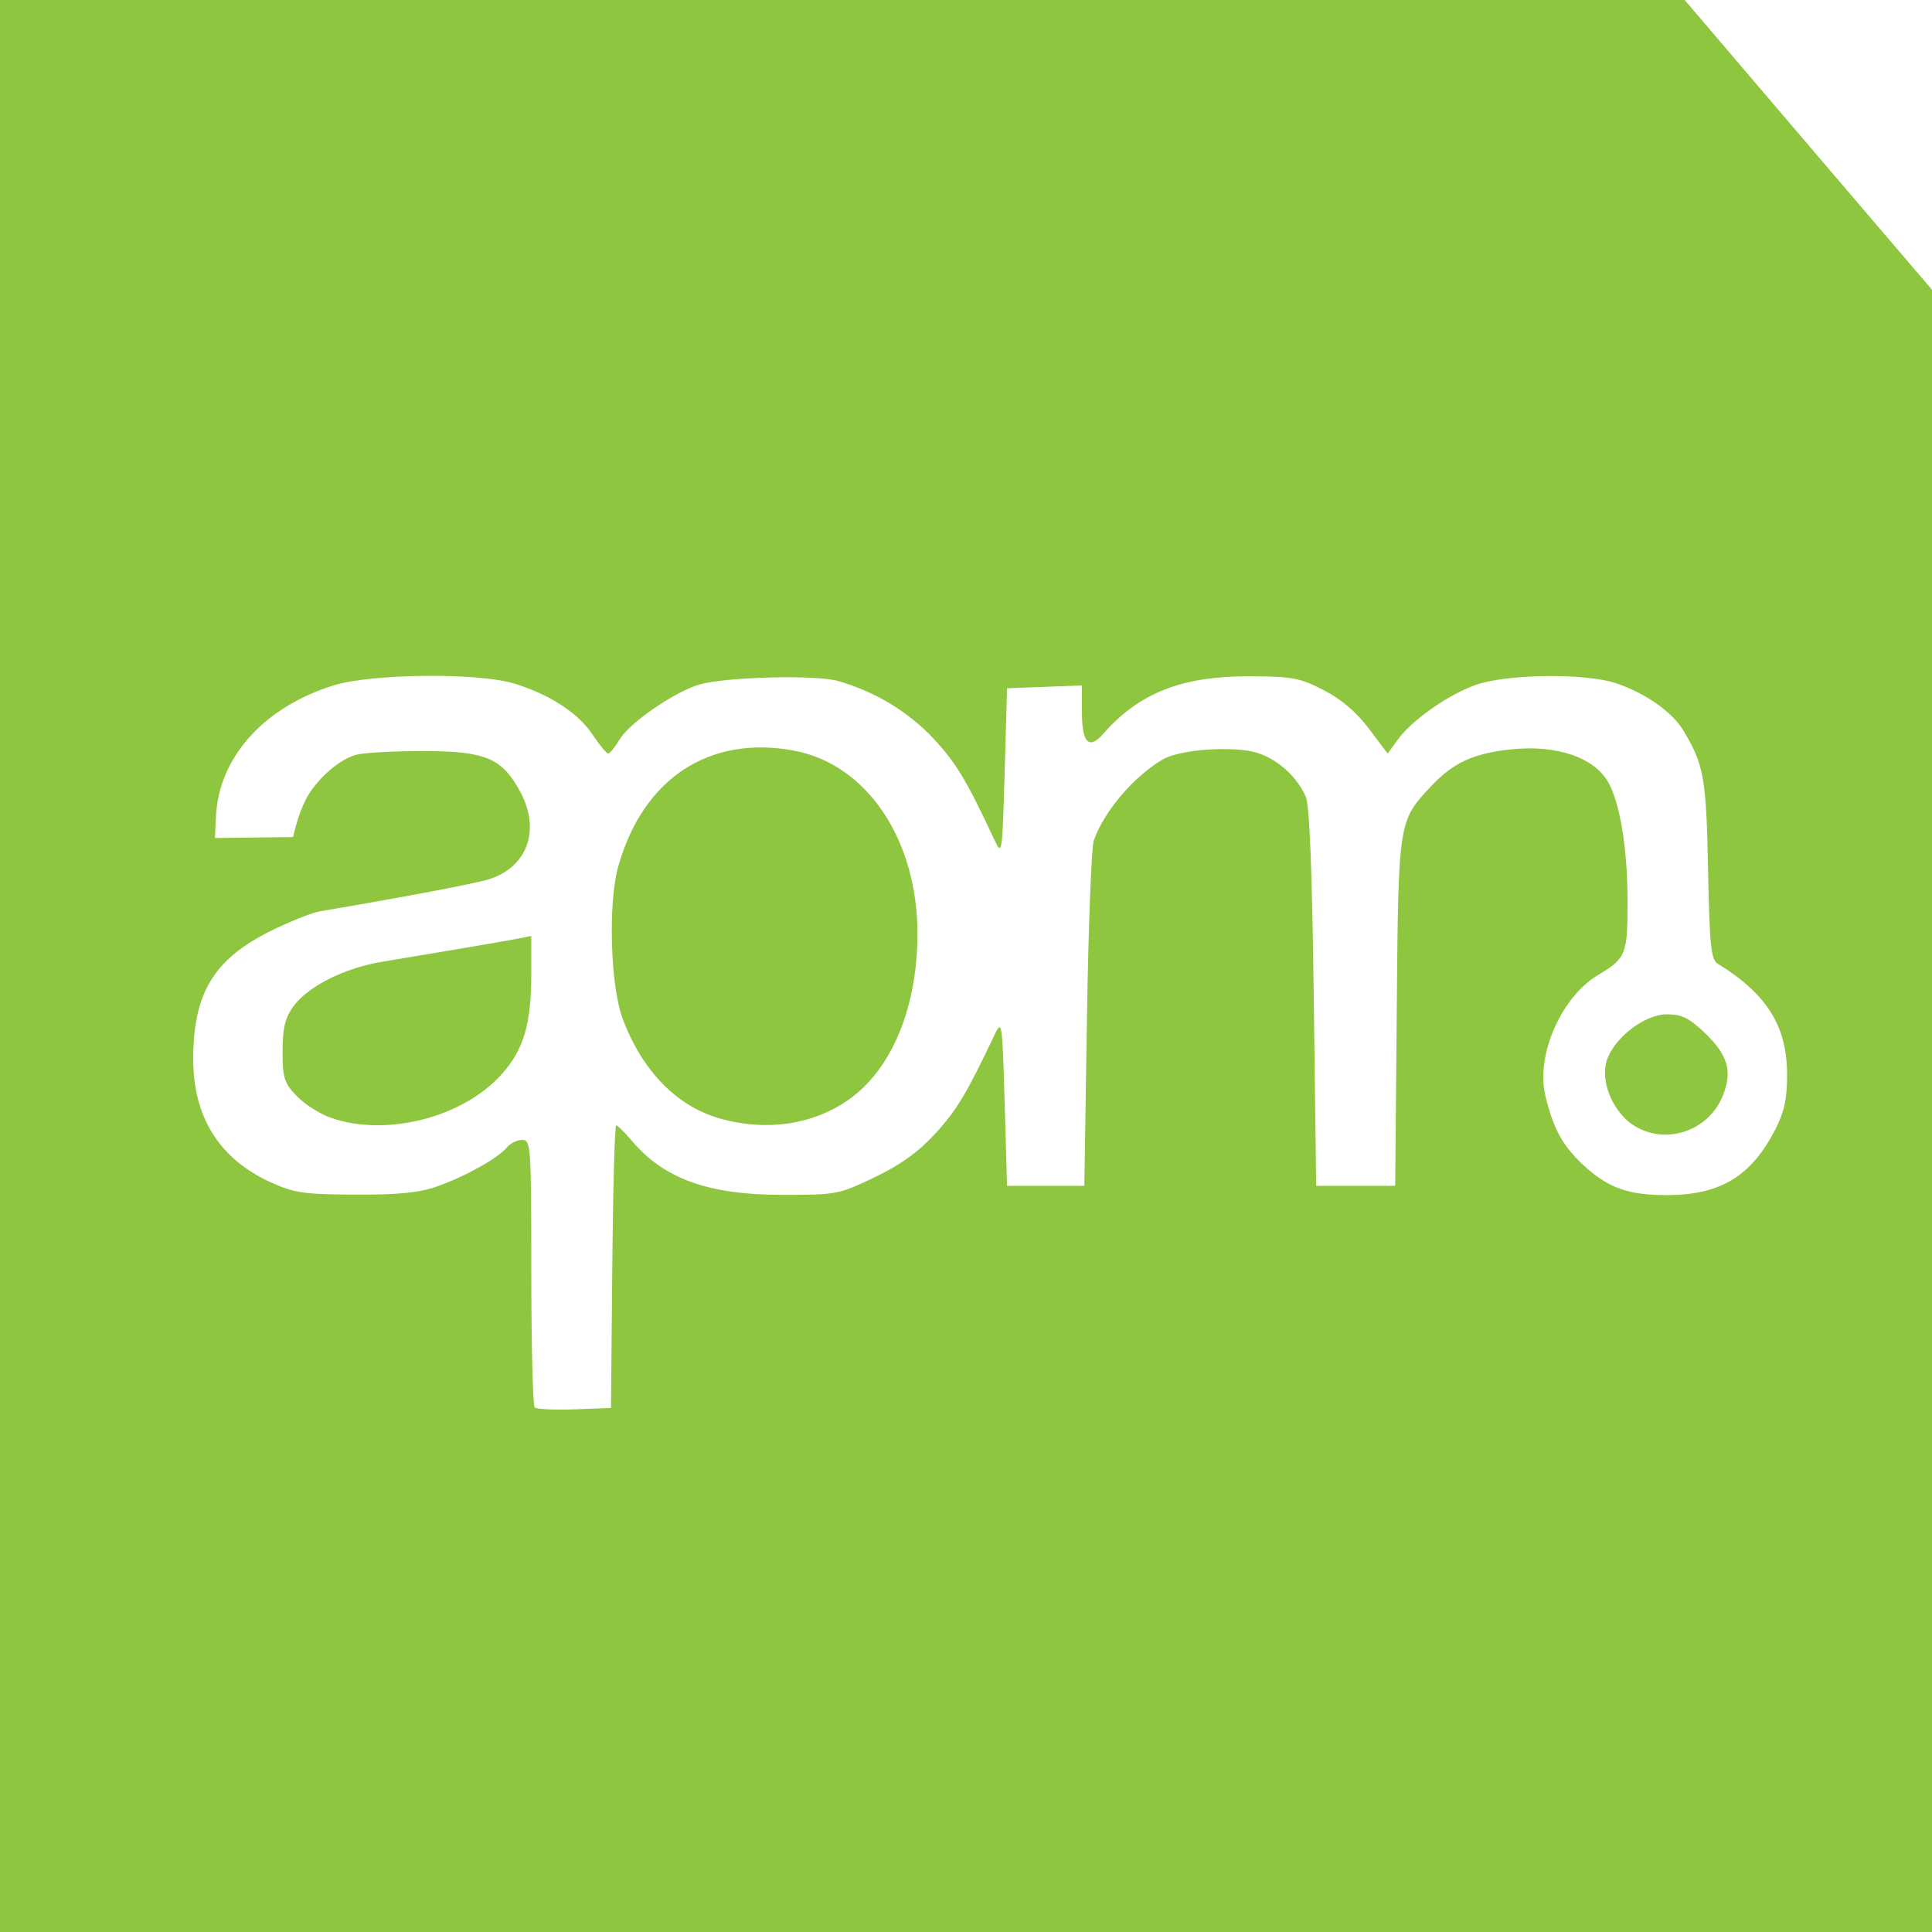 <?xml version="1.0" encoding="UTF-8" standalone="no"?>
<svg xmlns="http://www.w3.org/2000/svg" width="400" height="400">
<path style="fill:#8ec63f" d="m 0,200 v -200 h 174.399 174.399 l 16.351,19.18 c 8.993,10.549 20.514,24.045 25.601,29.992 L 400,59.984 V 229.992 400 H 200 0 Z m 126.765,62.25 c 0.146,-16.087 0.512,-29.25 0.815,-29.25 0.302,0 1.721,1.392 3.152,3.093 6.705,7.968 15.882,11.282 31.268,11.29 11.202,0.01 11.697,-0.089 19.132,-3.669 5.401,-2.601 9.074,-5.253 12.562,-9.069 4.384,-4.796 6.447,-8.242 12.24,-20.443 1.505,-3.169 1.586,-2.618 2.066,14 l 0.5,17.299 h 16 l 0.538,-34.5 c 0.296,-18.975 0.933,-35.625 1.416,-37 2.123,-6.046 8.522,-13.517 14.418,-16.835 3.103,-1.746 11.732,-2.601 17.505,-1.736 4.898,0.735 9.758,4.589 11.96,9.485 0.79,1.756 1.323,15.108 1.663,41.586 l 0.5,39 16.364,-1e-5 0.318,-36.252 c 0.347,-39.579 0.299,-39.237 7.235,-46.592 4.498,-4.769 8.68,-6.682 16.419,-7.508 9.527,-1.018 17.418,1.722 20.261,7.034 2.345,4.382 3.832,13.564 3.867,23.877 0.039,11.554 -0.256,12.32 -6.075,15.783 -7.67,4.565 -12.967,16.71 -10.927,25.053 1.679,6.87 3.5,10.215 7.726,14.198 5.166,4.87 9.518,6.418 17.813,6.339 10.832,-0.103 17.163,-4.016 22.089,-13.65 1.811,-3.542 2.411,-6.321 2.411,-11.158 0,-10.175 -4.086,-16.74 -14.393,-23.126 -1.369,-0.848 -1.669,-3.811 -1.974,-19.5 -0.368,-18.952 -0.85,-21.659 -5.121,-28.766 -2.281,-3.797 -7.653,-7.596 -13.733,-9.714 -6.359,-2.215 -22.933,-2.022 -29.403,0.343 -5.832,2.132 -13.2,7.354 -16.092,11.406 l -1.976,2.769 -3.904,-5.181 c -2.617,-3.473 -5.718,-6.109 -9.404,-7.997 -4.937,-2.528 -6.524,-2.819 -15.514,-2.838 -13.817,-0.03 -22.696,3.483 -30.05,11.889 -2.978,3.404 -4.436,1.922 -4.436,-4.511 v -5.483 l -7.75,0.292 -7.75,0.292 -0.5,17.428 c -0.485,16.921 -0.547,17.329 -2.101,14 -5.753,-12.321 -7.891,-15.886 -12.53,-20.897 -5.195,-5.612 -12.194,-9.853 -19.869,-12.043 -4.602,-1.313 -23.106,-0.849 -28.632,0.718 -5.096,1.445 -14.542,7.933 -16.585,11.392 -0.943,1.596 -2.007,2.902 -2.366,2.902 -0.358,0 -1.826,-1.775 -3.262,-3.945 -2.934,-4.434 -8.927,-8.324 -16.24,-10.542 -7.511,-2.278 -29.5,-2.054 -37.325,0.382 -14.456,4.499 -23.808,14.917 -24.383,27.163 L 44.5,173.5 60.688,173.302 c 0.803,-3.593 2.02,-7.3 3.958,-9.93 2.512,-3.351 5.956,-6.221 9.123,-7.108 1.502,-0.42 7.682,-0.764 13.732,-0.764 13.063,0 16.464,1.429 20.253,8.513 4.233,7.914 1.385,15.623 -6.678,18.078 -2.937,0.894 -17.871,3.717 -34.781,6.576 -1.764,0.298 -6.474,2.183 -10.467,4.188 -11.611,5.831 -15.809,12.829 -15.821,26.375 -0.01,12.052 5.399,20.685 15.994,25.53 4.869,2.226 6.878,2.522 17.5,2.573 9.005,0.043 13.248,-0.381 17,-1.7 5.802,-2.04 12.593,-5.834 14.452,-8.074 0.711,-0.857 2.138,-1.558 3.17,-1.558 1.791,0 1.878,1.261 1.878,27.333 0,15.033 0.317,27.651 0.705,28.038 0.388,0.388 4.1,0.575 8.25,0.417 l 7.545,-0.288 z m 211.655,-29.136 c -4.069,-2.481 -6.801,-8.27 -5.976,-12.665 0.914,-4.874 7.688,-10.449 12.694,-10.449 3.002,0 4.592,0.775 7.744,3.773 4.833,4.597 5.832,7.957 3.858,12.975 -2.892,7.356 -11.687,10.412 -18.32,6.367 z M 68.408,231.39 c -2.251,-0.799 -5.401,-2.818 -7,-4.487 -2.57,-2.683 -2.907,-3.753 -2.906,-9.219 10e-4,-4.746 0.507,-6.894 2.176,-9.235 2.962,-4.156 10.496,-7.983 18.322,-9.308 3.575,-0.605 10.775,-1.811 16,-2.68 5.225,-0.869 10.738,-1.829 12.25,-2.134 l 2.75,-0.554 v 7.671 c 0,10.483 -1.513,15.721 -6.019,20.841 -7.99,9.077 -24.06,13.191 -35.573,9.106 z m 80.904,0.262 c -9.1,-2.503 -16.303,-9.828 -20.398,-20.744 -2.534,-6.754 -3.045,-23.834 -0.94,-31.408 5.082,-18.285 18.889,-27.398 36.48,-24.079 15.077,2.845 25.565,18.508 25.499,38.079 -0.051,15.186 -5.368,27.943 -14.242,34.174 -7.35,5.161 -16.877,6.596 -26.398,3.978 z"/>
</svg>
